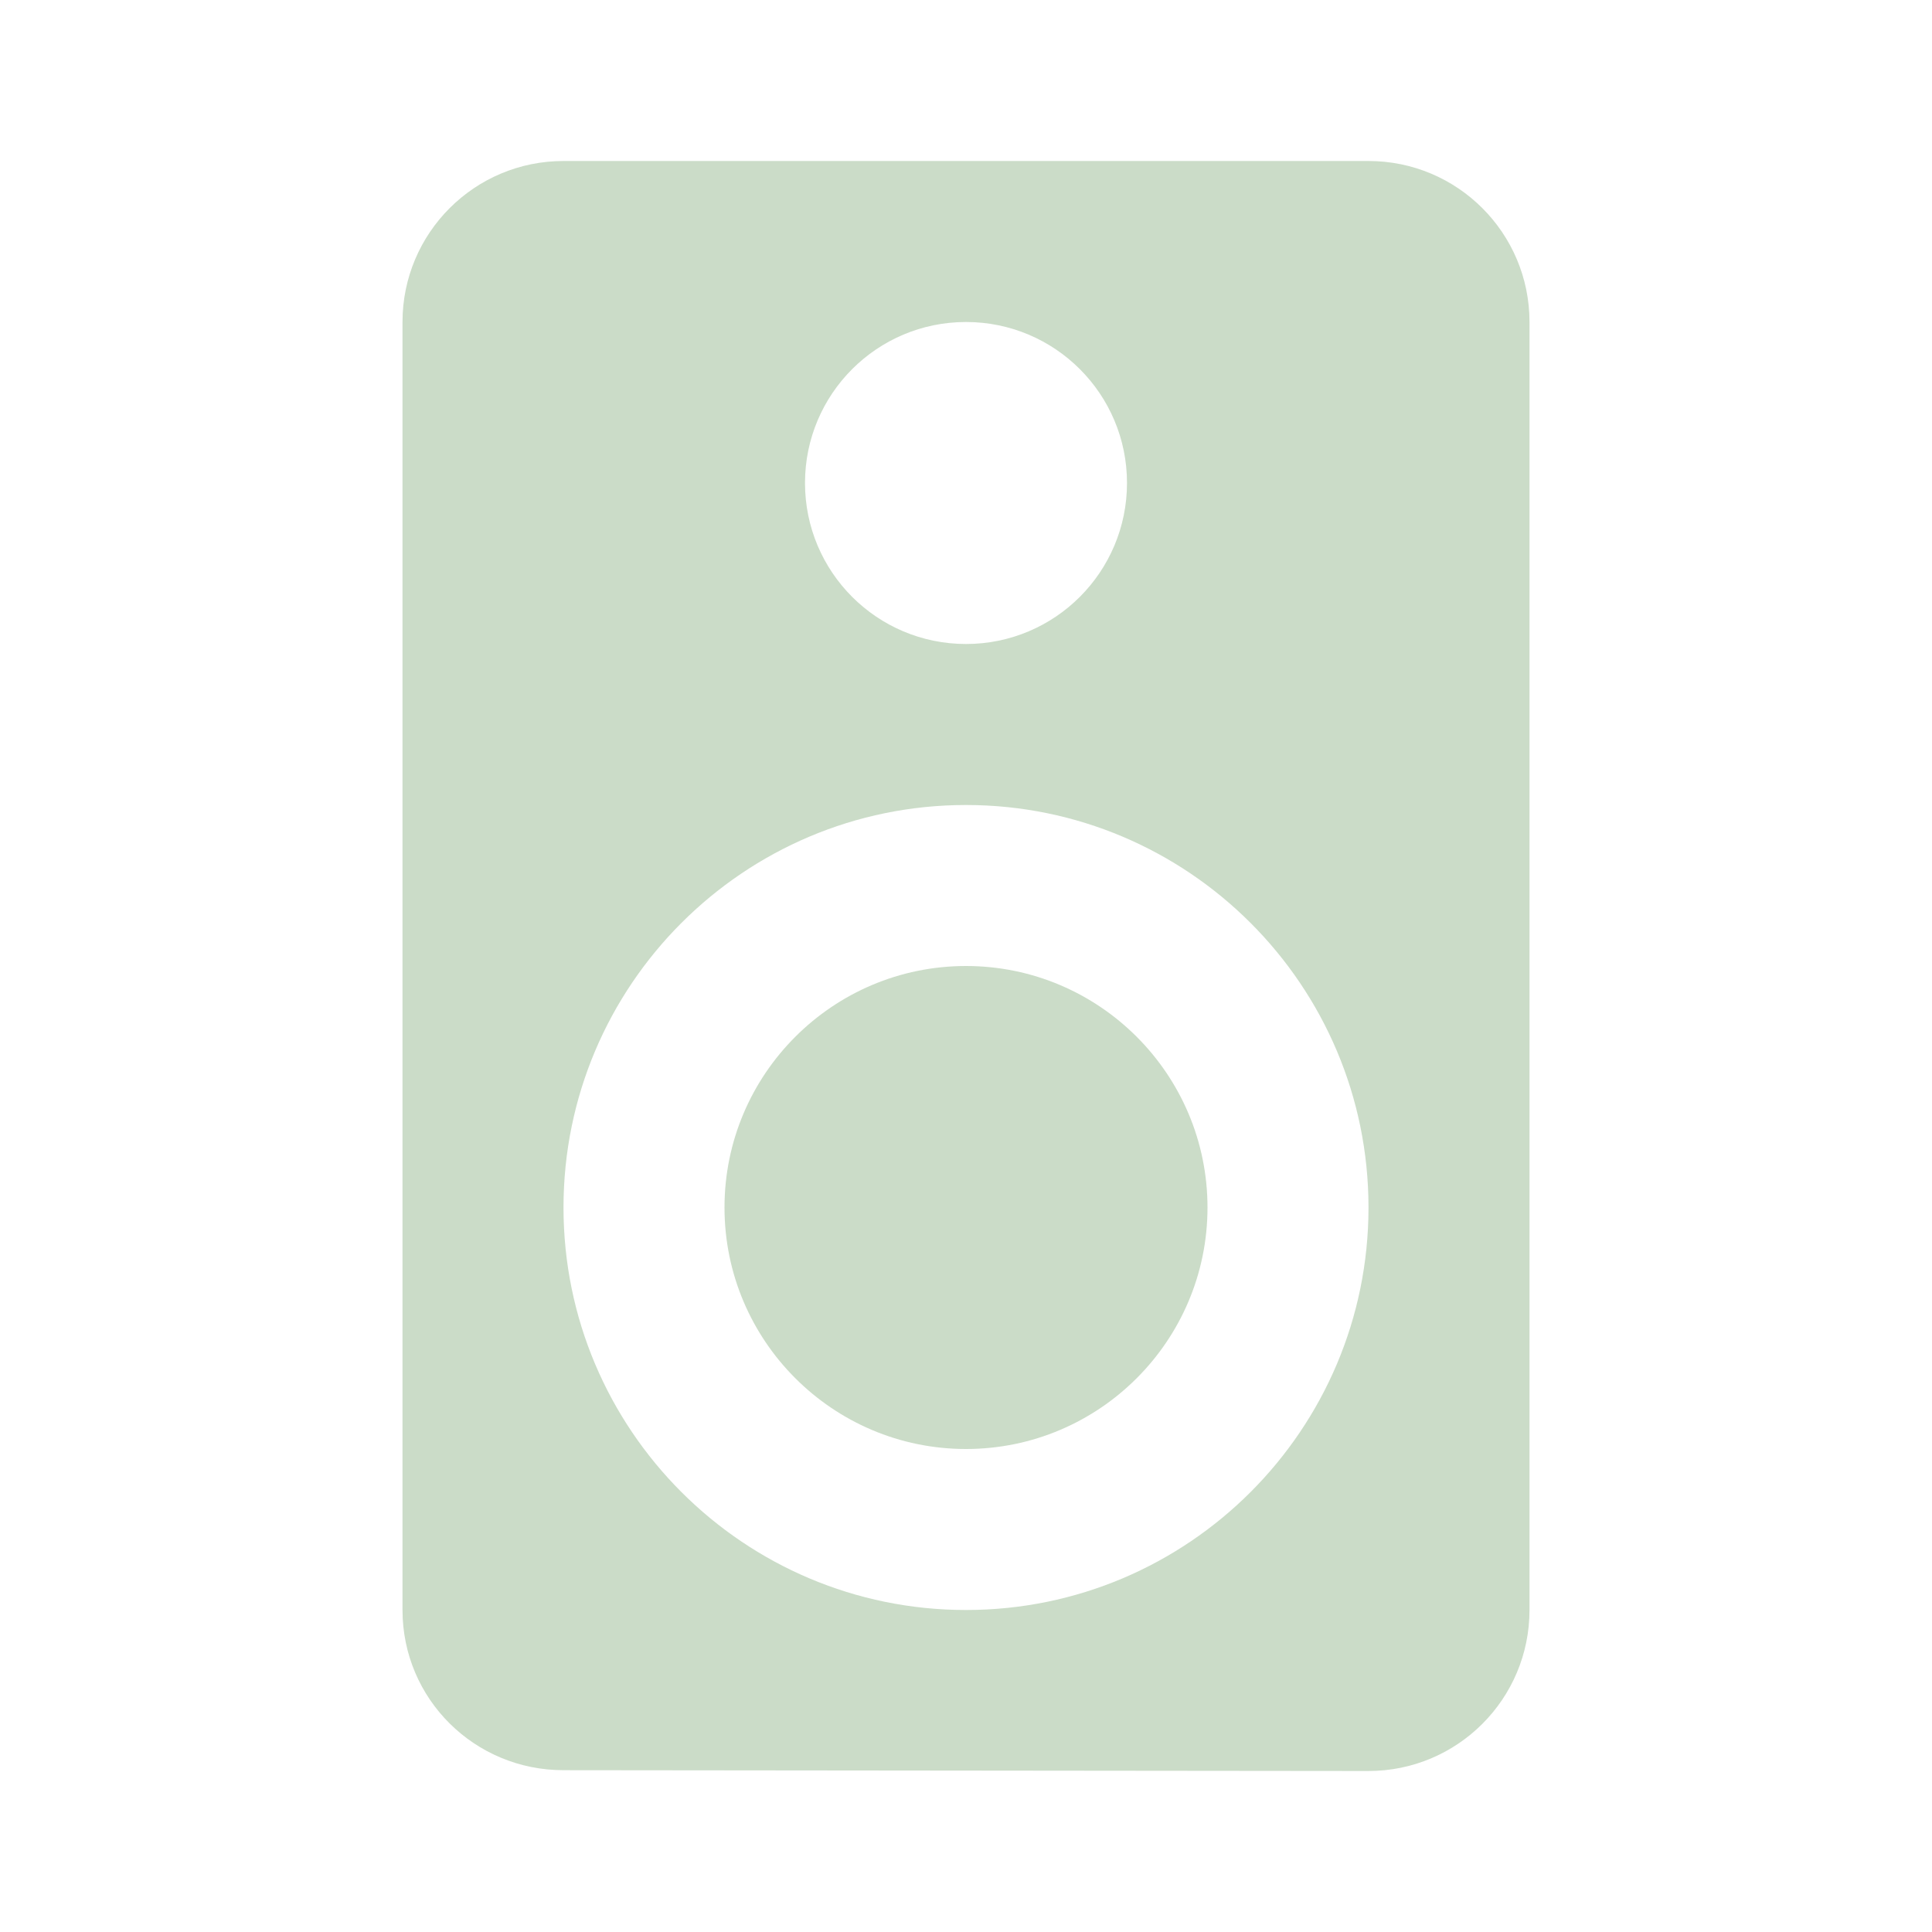 <svg fill="#538947" height="48" version="1.1" viewBox="0 0 48 40" width="48" xmlns="http://www.w3.org/2000/svg"><path d="M34 0L14 0c-2.21 0-4 1.79-4 4l0 32c0 2.21 1.79 3.98 4 3.98L34 40c2.21 0 4-1.79 4-4L38 4C38 1.79 36.21 0 34 0ZM24 4c2.21 0 4 1.79 4 4C28 10.21 26.21 12 24 12 21.79 12 20 10.21 20 8 20 5.79 21.79 4 24 4Zm0 32c-5.52 0-10-4.48-10-10 0-5.52 4.48-10 10-10 5.52 0 10 4.48 10 10 0 5.52-4.48 10-10 10zm0-16c-3.31 0-6 2.69-6 6 0 3.31 2.69 6 6 6 3.31 0 6-2.69 6-6 0-3.31-2.69-6-6-6z" opacity=".3"/></svg>